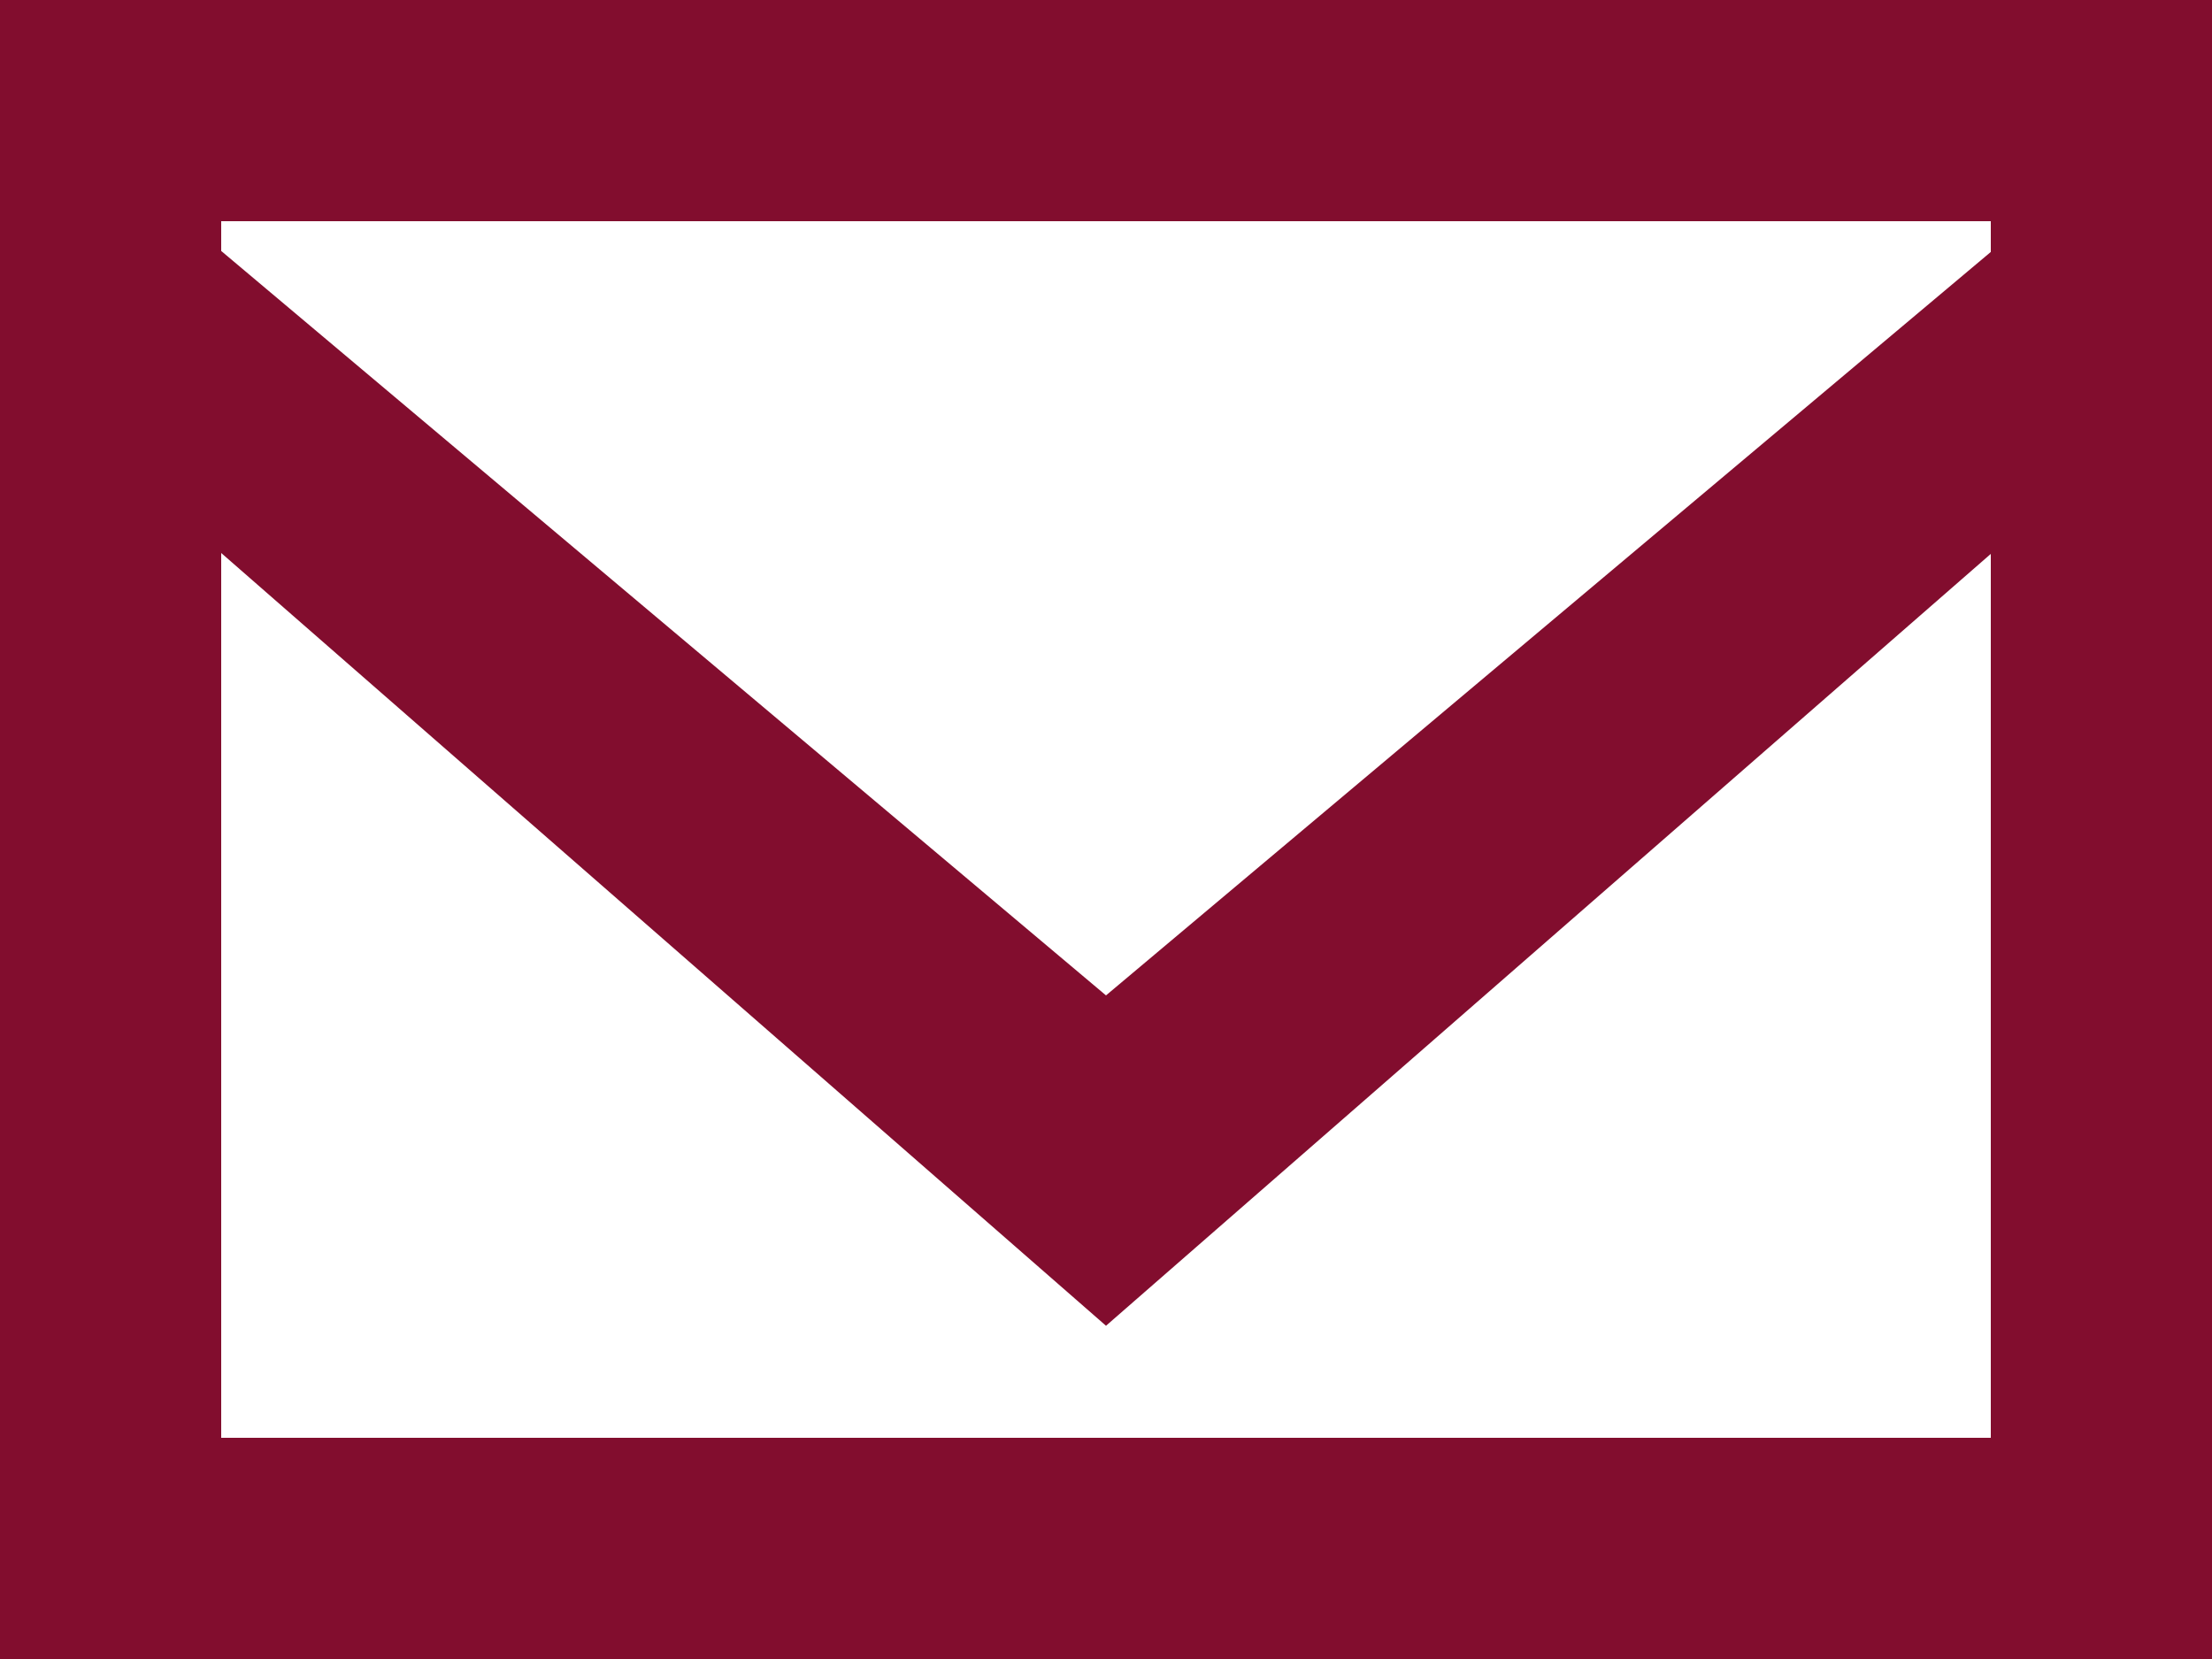 <?xml version="1.0" encoding="UTF-8"?>
<svg xmlns:xlink="http://www.w3.org/1999/xlink" width="20px" height="15px" viewBox="0 0 20 15" version="1.1" xmlns="http://www.w3.org/2000/svg">
    <!-- Generator: Sketch 53.2 (72643) - https://sketchapp.com -->
    <title>icon</title>
    <desc>Created with Sketch.</desc>
    <defs>
        <path d="M20,7.278 L12,14 L4,7.269 L4,7 L20,7 L20,7.278 Z M4,18 L4,10 L12,16.987 L20,10.008 L20,18 L4,18 Z M2,20 L22,20 L22,5 L2,5 L2,20 Z" id="path-1"></path>
    </defs>
    <g id="LineUp-Mobile-nouveau-design" stroke="none" stroke-width="1" fill="none" fill-rule="evenodd">
        <g id="Connexion" transform="translate(-88, -277)">
            <g id="edittext_icon" transform="translate(78, 272)">
                <g id="icon" transform="translate(8, 0)">
                    <mask id="mask-2" fill="white">
                        <use xlink:href="#path-1"></use>
                    </mask>
                    <use id="Mask" fill="#820D2E" xlink:href="#path-1"></use>
                </g>
            </g>
        </g>
    </g>
</svg>
